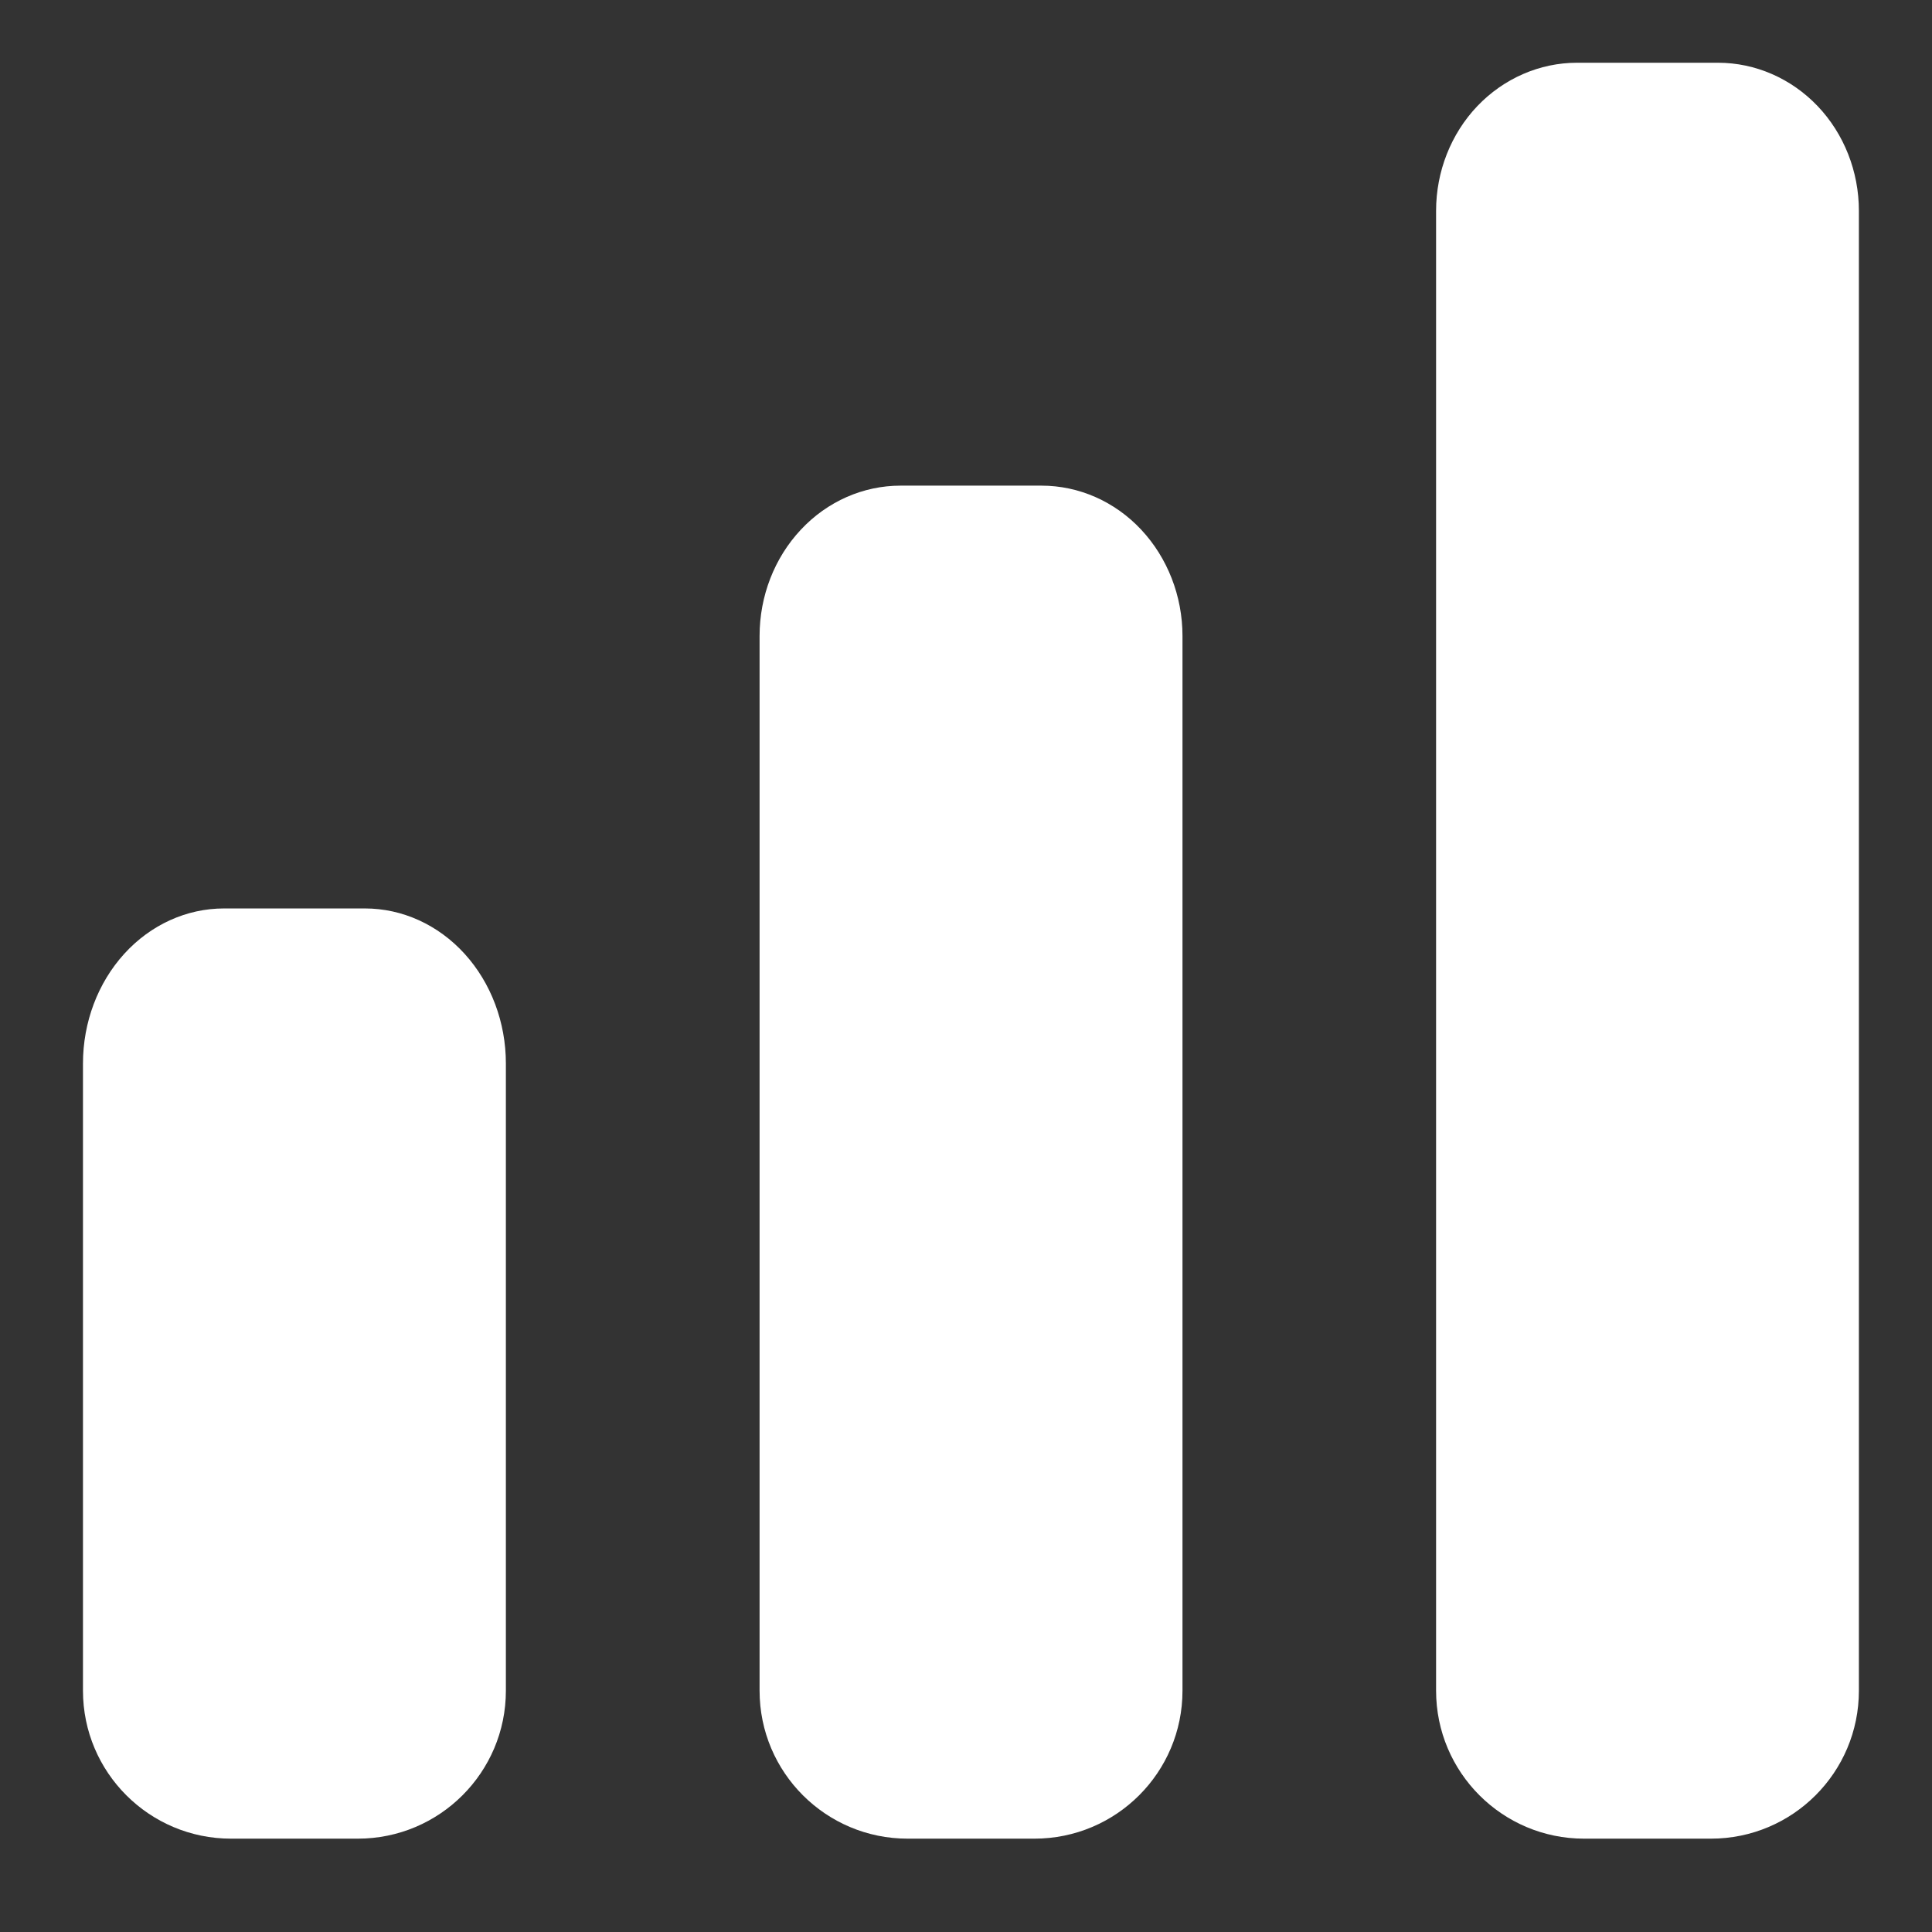 <svg width="19" height="19" viewBox="0 0 19 19" fill="none" xmlns="http://www.w3.org/2000/svg">
<rect x="0" y="0" width="19" height="19" fill="#333333" stroke="none"/>
<g clip-path="url(#clip0_1_854)">
<path d="M10.242 4.776H8.856C8.489 4.776 8.136 4.931 7.876 5.209C7.616 5.486 7.47 5.862 7.47 6.254V16.627C7.47 17.431 8.122 18.082 8.926 18.082H10.173C10.977 18.082 11.629 17.431 11.629 16.627V6.254C11.629 5.862 11.482 5.486 11.223 5.209C10.963 4.931 10.61 4.776 10.242 4.776Z" fill="white"/>
<path d="M16.895 0.617H15.509C15.142 0.617 14.789 0.771 14.529 1.043C14.269 1.316 14.123 1.687 14.123 2.073V16.627C14.123 17.43 14.775 18.082 15.578 18.082H16.826C17.63 18.082 18.281 17.43 18.281 16.627V2.073C18.281 1.687 18.135 1.316 17.875 1.043C17.615 0.771 17.263 0.617 16.895 0.617Z" fill="white"/>
<path d="M3.589 8.934H2.203C1.835 8.934 1.482 9.094 1.222 9.38C0.962 9.666 0.816 10.054 0.816 10.459L0.816 16.627C0.816 17.43 1.468 18.082 2.272 18.082H3.519C4.323 18.082 4.975 17.43 4.975 16.627V10.459C4.975 10.054 4.829 9.666 4.569 9.38C4.309 9.094 3.956 8.934 3.589 8.934Z" fill="white"/>
</g>
<defs>
<clipPath id="clip0_1_854">
<rect width="17.465" height="17.465" fill="white" transform="translate(0.817 0.617)"/>
</clipPath>
</defs>
</svg>
